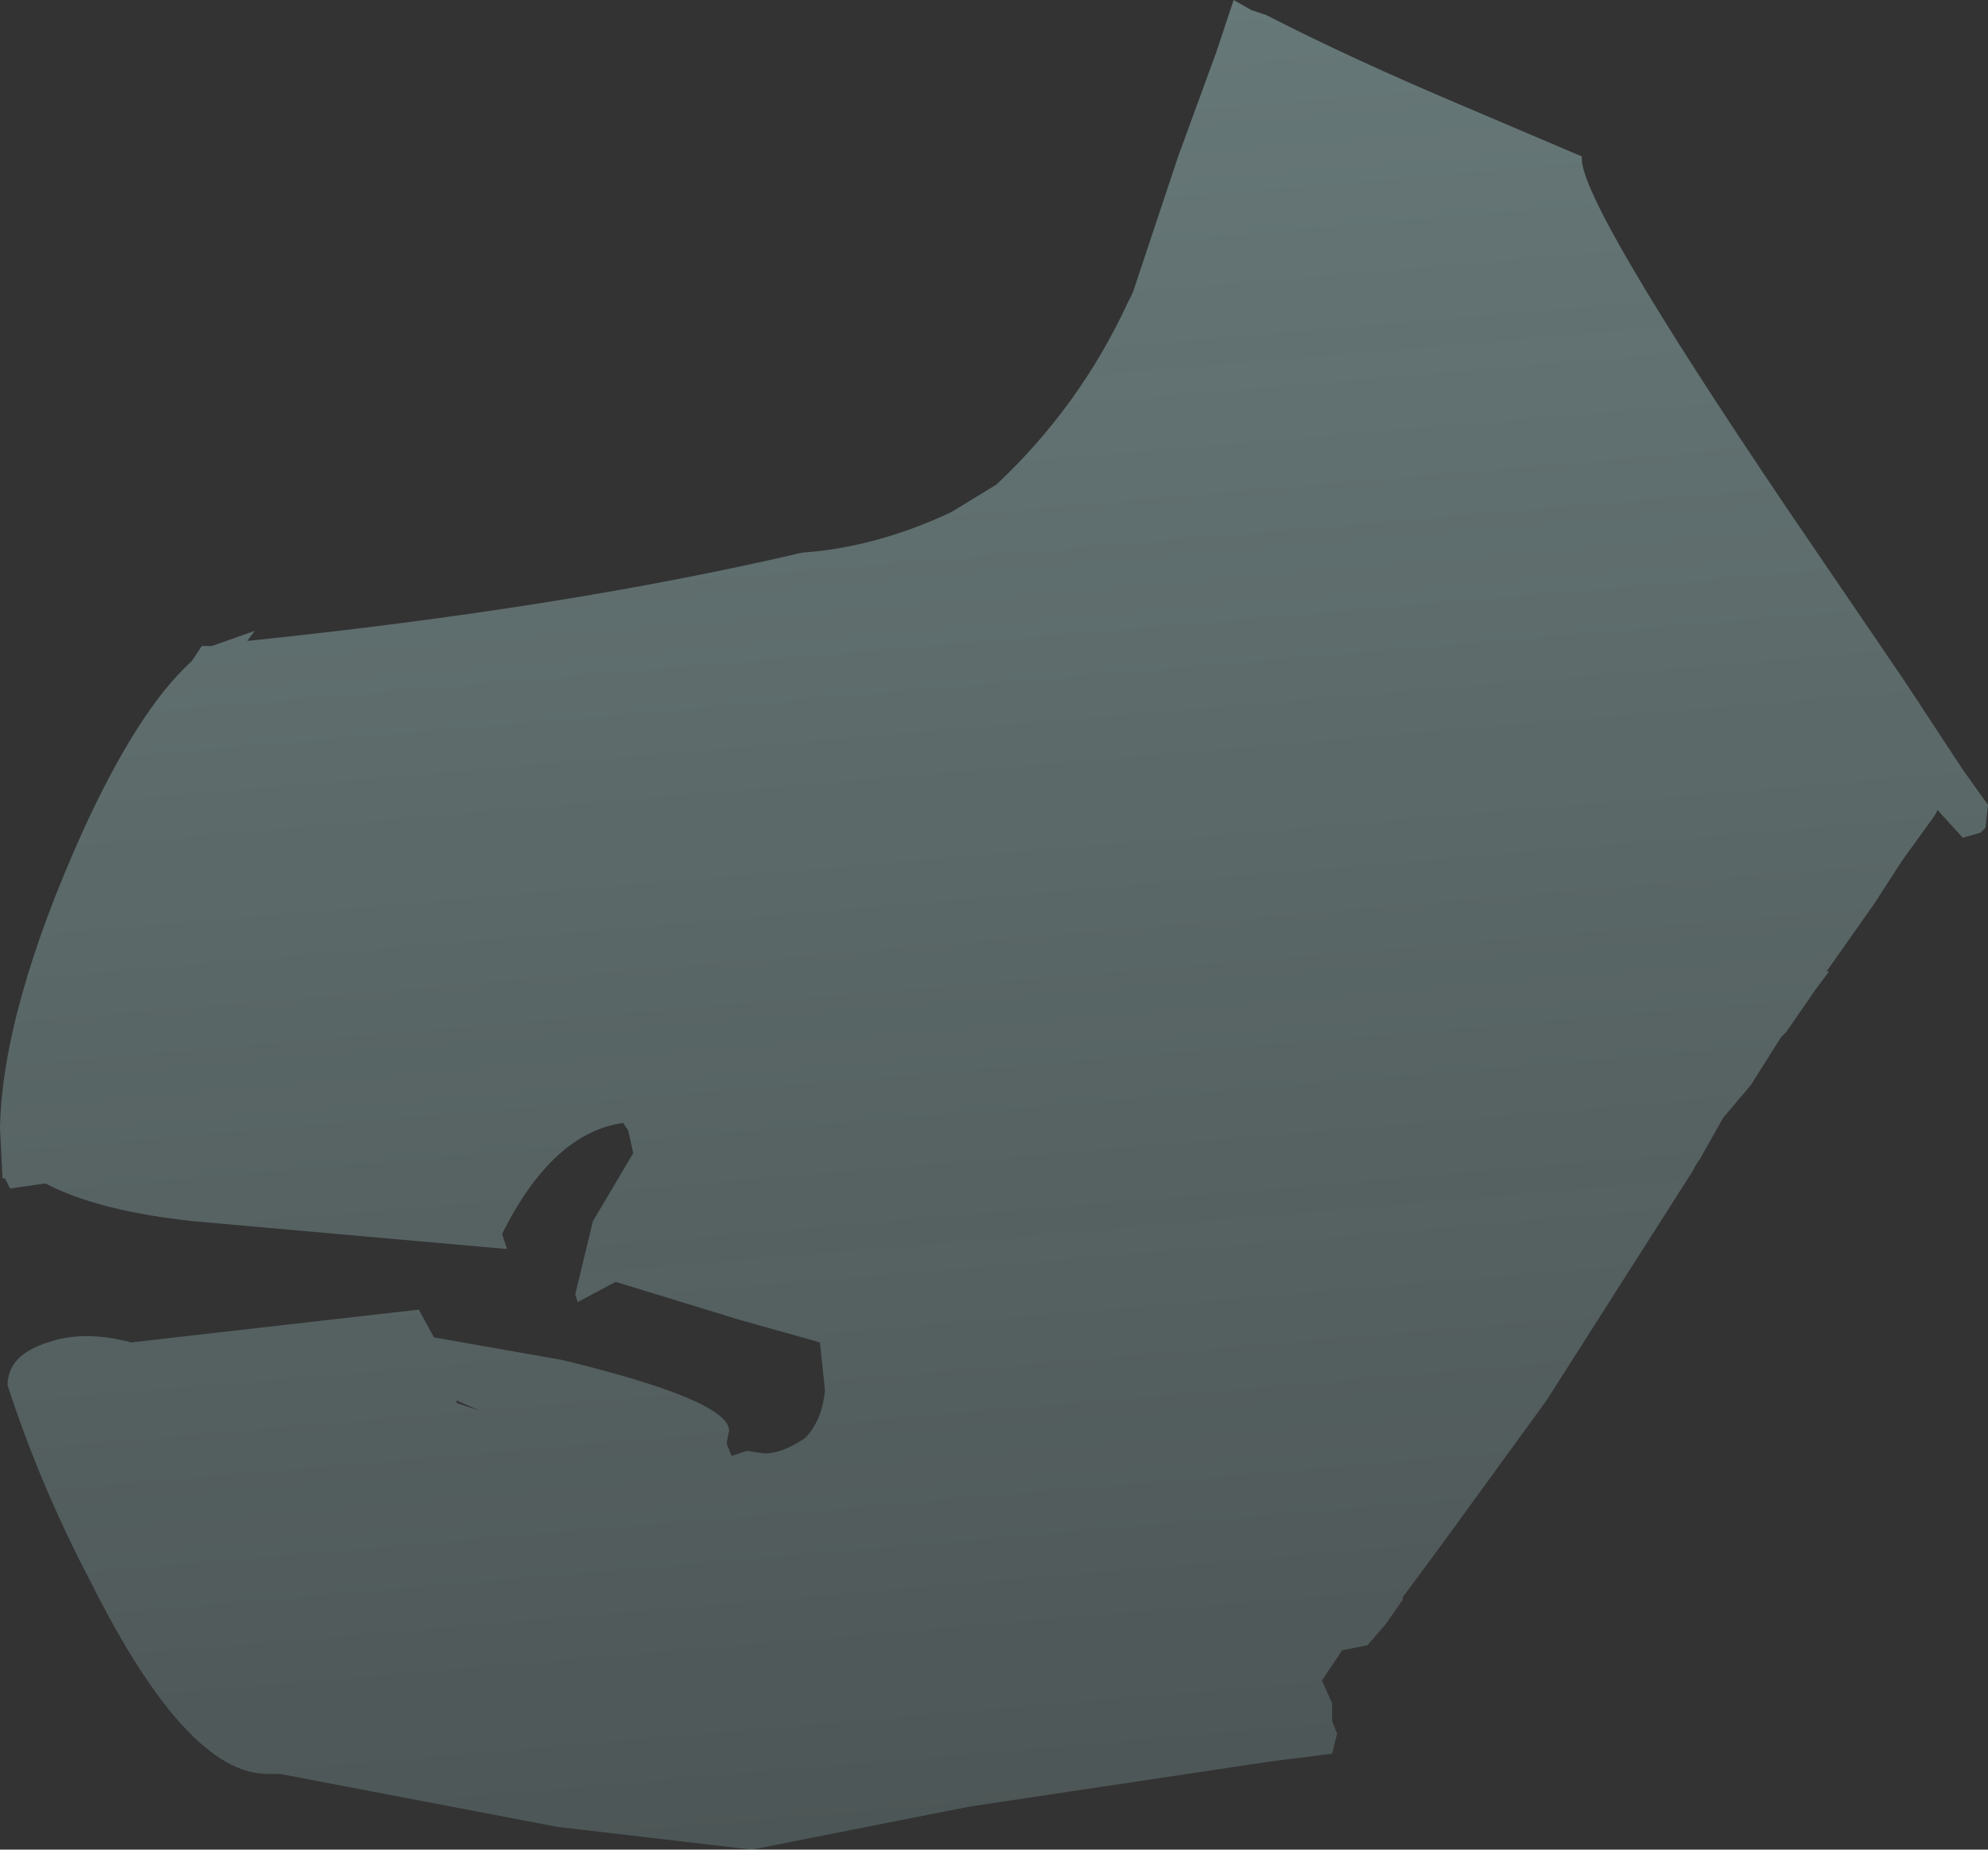 <?xml version="1.0" encoding="UTF-8" standalone="no"?>
<svg xmlns:ffdec="https://www.free-decompiler.com/flash" xmlns:xlink="http://www.w3.org/1999/xlink" ffdec:objectType="shape" height="36.65px" width="39.4px" xmlns="http://www.w3.org/2000/svg">
  <rect width="100%" height="100%" fill="#333333" stroke="none"/>
  <g transform="matrix(1.0, 0.0, 0.0, 1.0, 19.7, 36.65)">
    <path d="M4.75 -36.65 L5.1 -36.45 5.4 -36.35 Q7.05 -35.5 9.3 -34.55 L11.65 -33.55 11.65 -33.5 Q11.65 -32.6 15.7 -26.6 L18.05 -23.15 19.2 -21.4 19.7 -20.7 19.65 -20.25 19.55 -20.15 19.2 -20.05 18.7 -20.6 18.65 -20.5 18.0 -19.6 17.45 -18.75 16.5 -17.4 16.55 -17.4 16.25 -17.0 16.15 -16.85 15.7 -16.2 15.6 -16.1 15.0 -15.15 14.45 -14.5 14.0 -13.7 13.9 -13.55 13.85 -13.45 10.95 -8.9 8.95 -6.15 8.1 -5.0 8.1 -4.95 7.75 -4.45 7.4 -4.05 6.9 -3.95 6.5 -3.35 6.7 -2.9 6.7 -2.55 6.8 -2.3 6.7 -1.9 5.5 -1.75 -0.5 -0.85 -4.8 0.0 -8.65 -0.45 -14.15 -1.5 -14.4 -1.5 Q-16.0 -1.5 -17.9 -5.3 -18.9 -7.2 -19.55 -9.2 -19.55 -9.8 -18.75 -10.05 -18.05 -10.3 -17.1 -10.05 L-11.4 -10.7 -11.1 -10.15 -8.55 -9.7 Q-5.25 -8.9 -5.25 -8.3 L-5.3 -8.05 -5.2 -7.8 -4.9 -7.9 -4.55 -7.85 Q-4.2 -7.85 -3.75 -8.15 L-3.7 -8.2 Q-3.4 -8.55 -3.35 -9.1 L-3.45 -10.05 -5.05 -10.5 -7.5 -11.25 -8.25 -10.85 -8.3 -11.0 -7.95 -12.45 -7.15 -13.8 -7.25 -14.25 -7.35 -14.4 Q-8.75 -14.2 -9.75 -12.2 L-9.65 -11.9 -15.85 -12.45 Q-17.75 -12.65 -18.8 -13.2 L-19.5 -13.1 -19.6 -13.3 -19.65 -13.3 -19.7 -14.3 Q-19.65 -16.65 -18.05 -20.2 -16.95 -22.6 -15.9 -23.55 L-15.7 -23.85 -15.5 -23.85 -14.65 -24.15 -14.8 -23.95 Q-8.5 -24.6 -3.8 -25.7 -2.35 -25.8 -0.85 -26.5 L0.05 -27.05 Q1.7 -28.6 2.65 -30.65 L2.75 -30.85 3.65 -33.55 4.4 -35.6 4.75 -36.65 M-10.65 -8.9 L-10.65 -8.85 -10.2 -8.7 -10.65 -8.9" fill="url(#gradient0)" fill-rule="evenodd" stroke="none"/>
  </g>
  <defs>
    <linearGradient gradientTransform="matrix(0.011, 0.132, -0.995, 0.084, -77.5, -64.0)" gradientUnits="userSpaceOnUse" id="gradient0" spreadMethod="pad" x1="-819.2" x2="819.2">
      <stop offset="0.0" stop-color="#ccffff"/>
      <stop offset="0.992" stop-color="#ccffff" stop-opacity="0.0"/>
    </linearGradient>
  </defs>
</svg>
